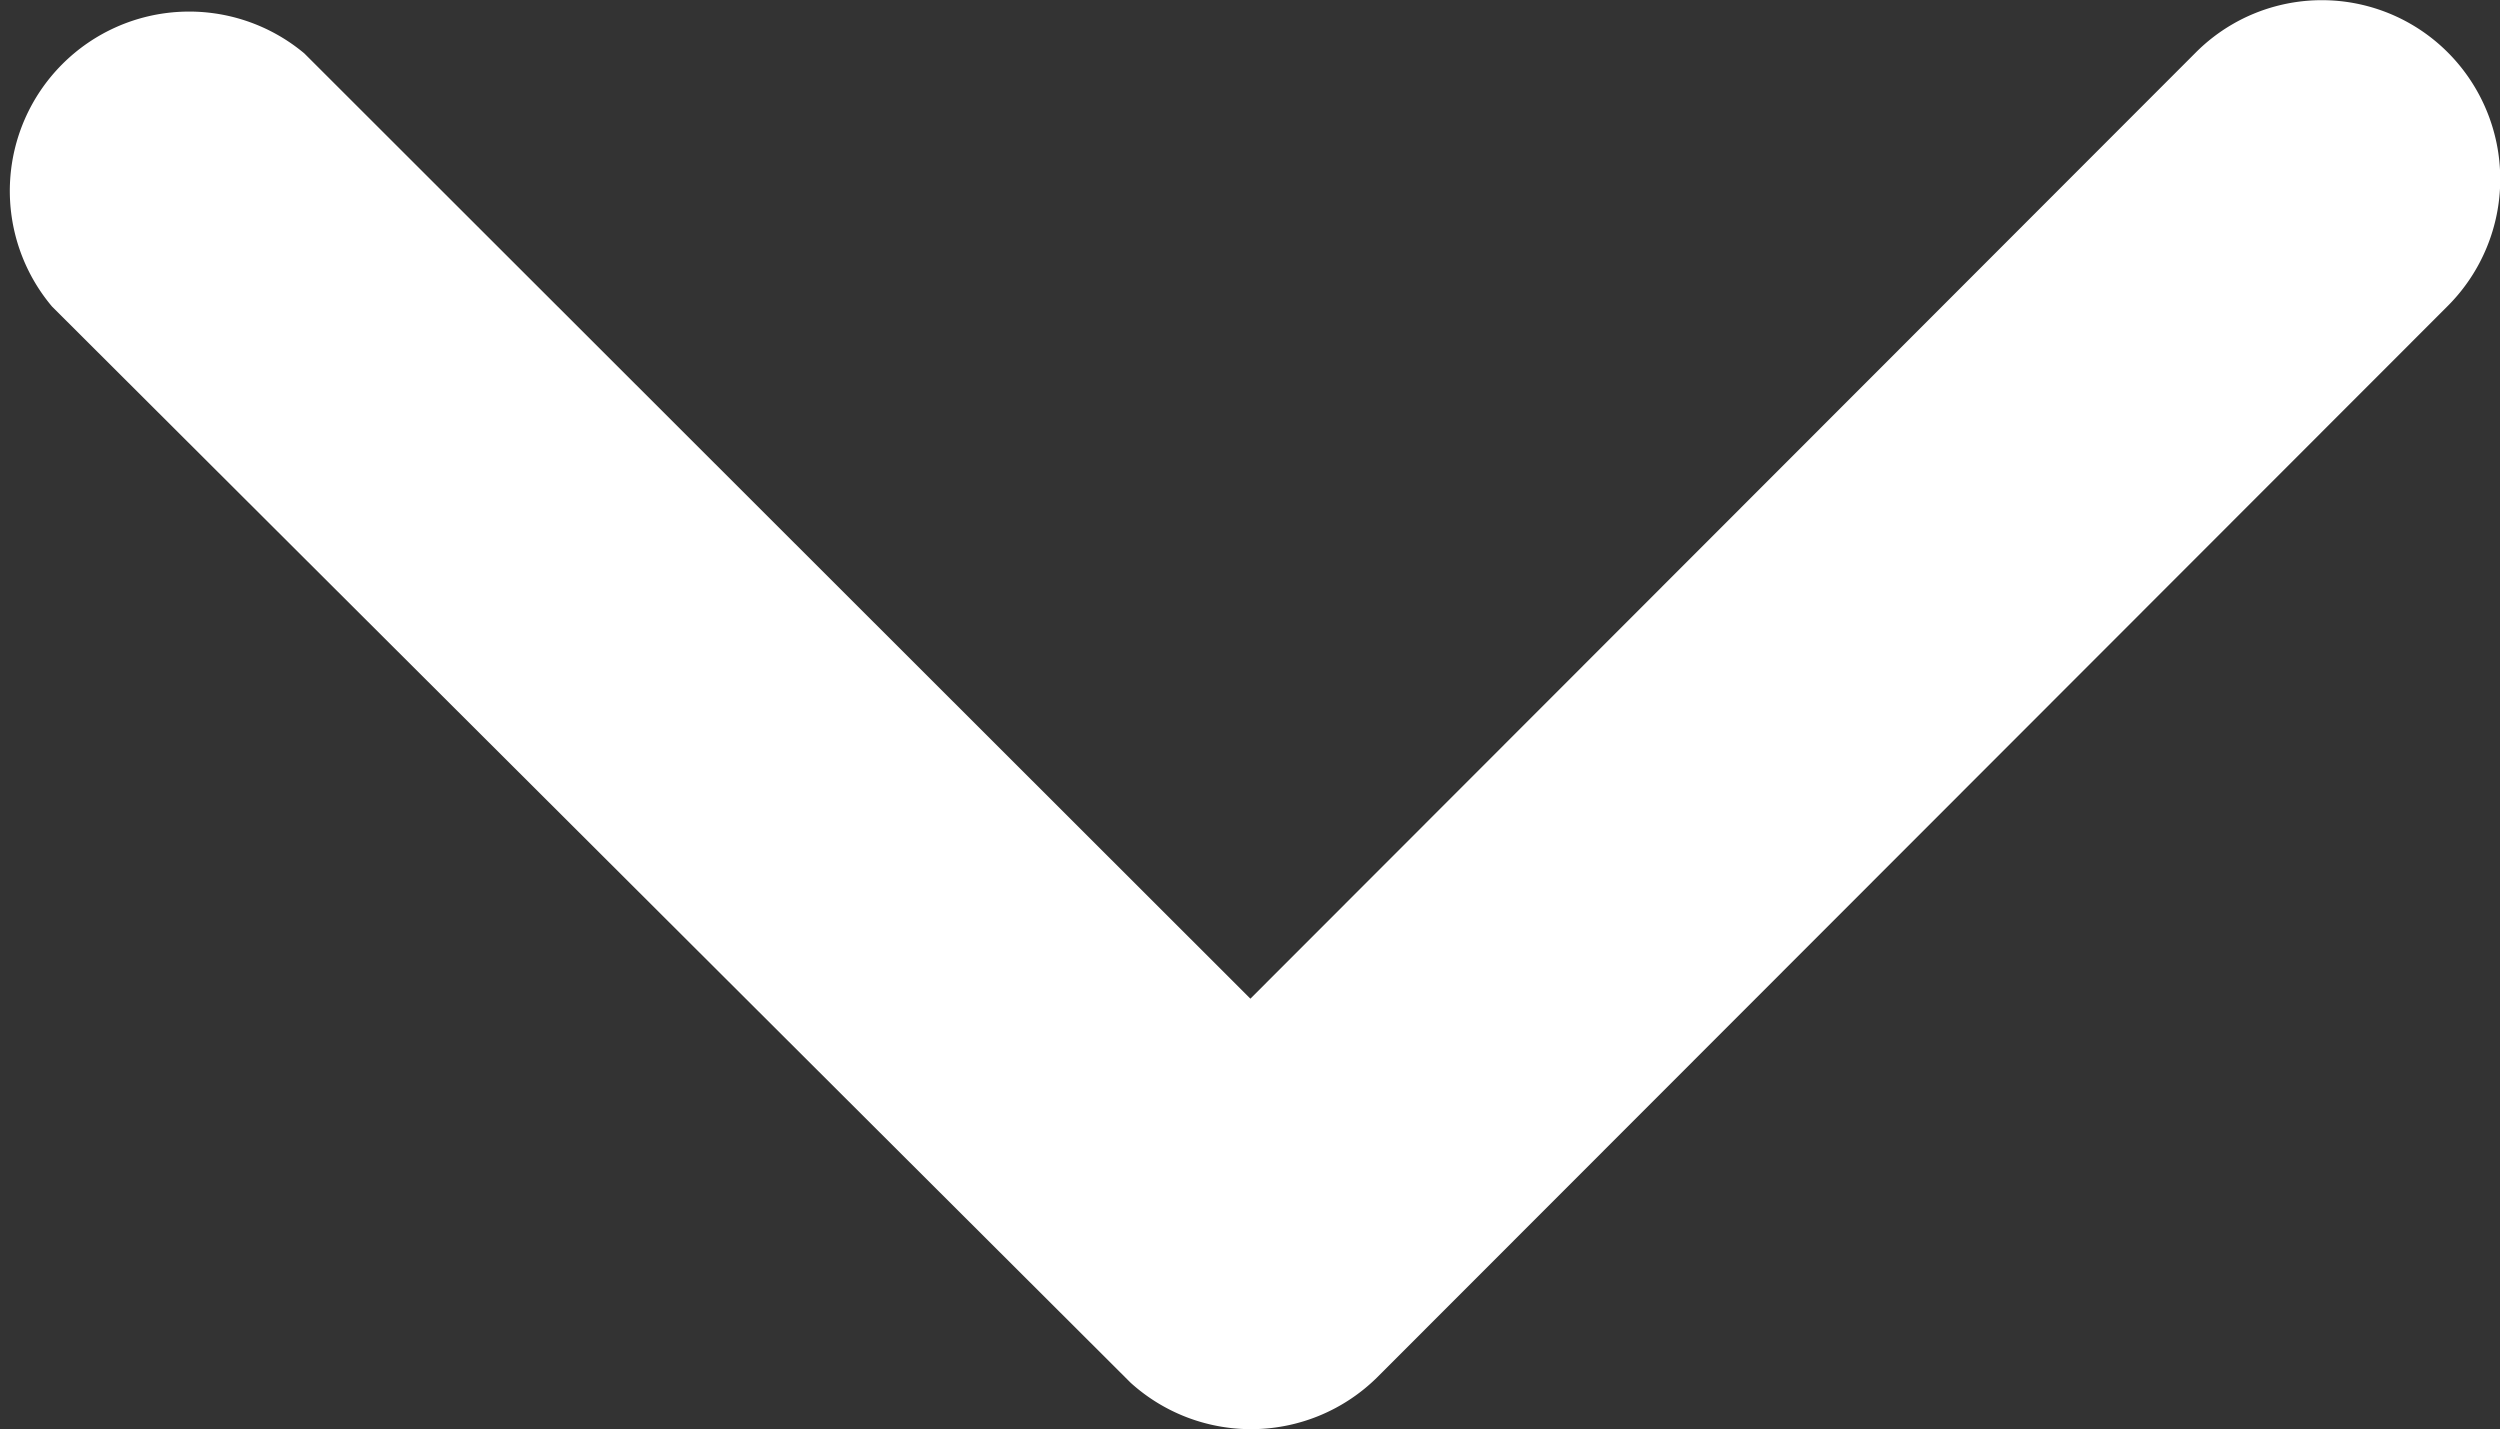 <svg xmlns="http://www.w3.org/2000/svg" width="12.544" height="7.172" viewBox="0 0 12.544 7.172">
  <rect x="0" y="0" width="12.544" height="7.172" fill="#333333" stroke="none"/>
  <path id="Icon_ionic-ios-arrow-forward" data-name="Icon ionic-ios-arrow-forward" d="M16.257,12.466,11.51,7.723a.893.893,0,0,1,0-1.266.9.9,0,0,1,1.27,0l5.378,5.374a.9.9,0,0,1,.026,1.236l-5.4,5.412a.9.9,0,0,1-1.27-1.266Z" transform="translate(18.74 -11.246) rotate(90)" fill="#fff"/>
</svg>
